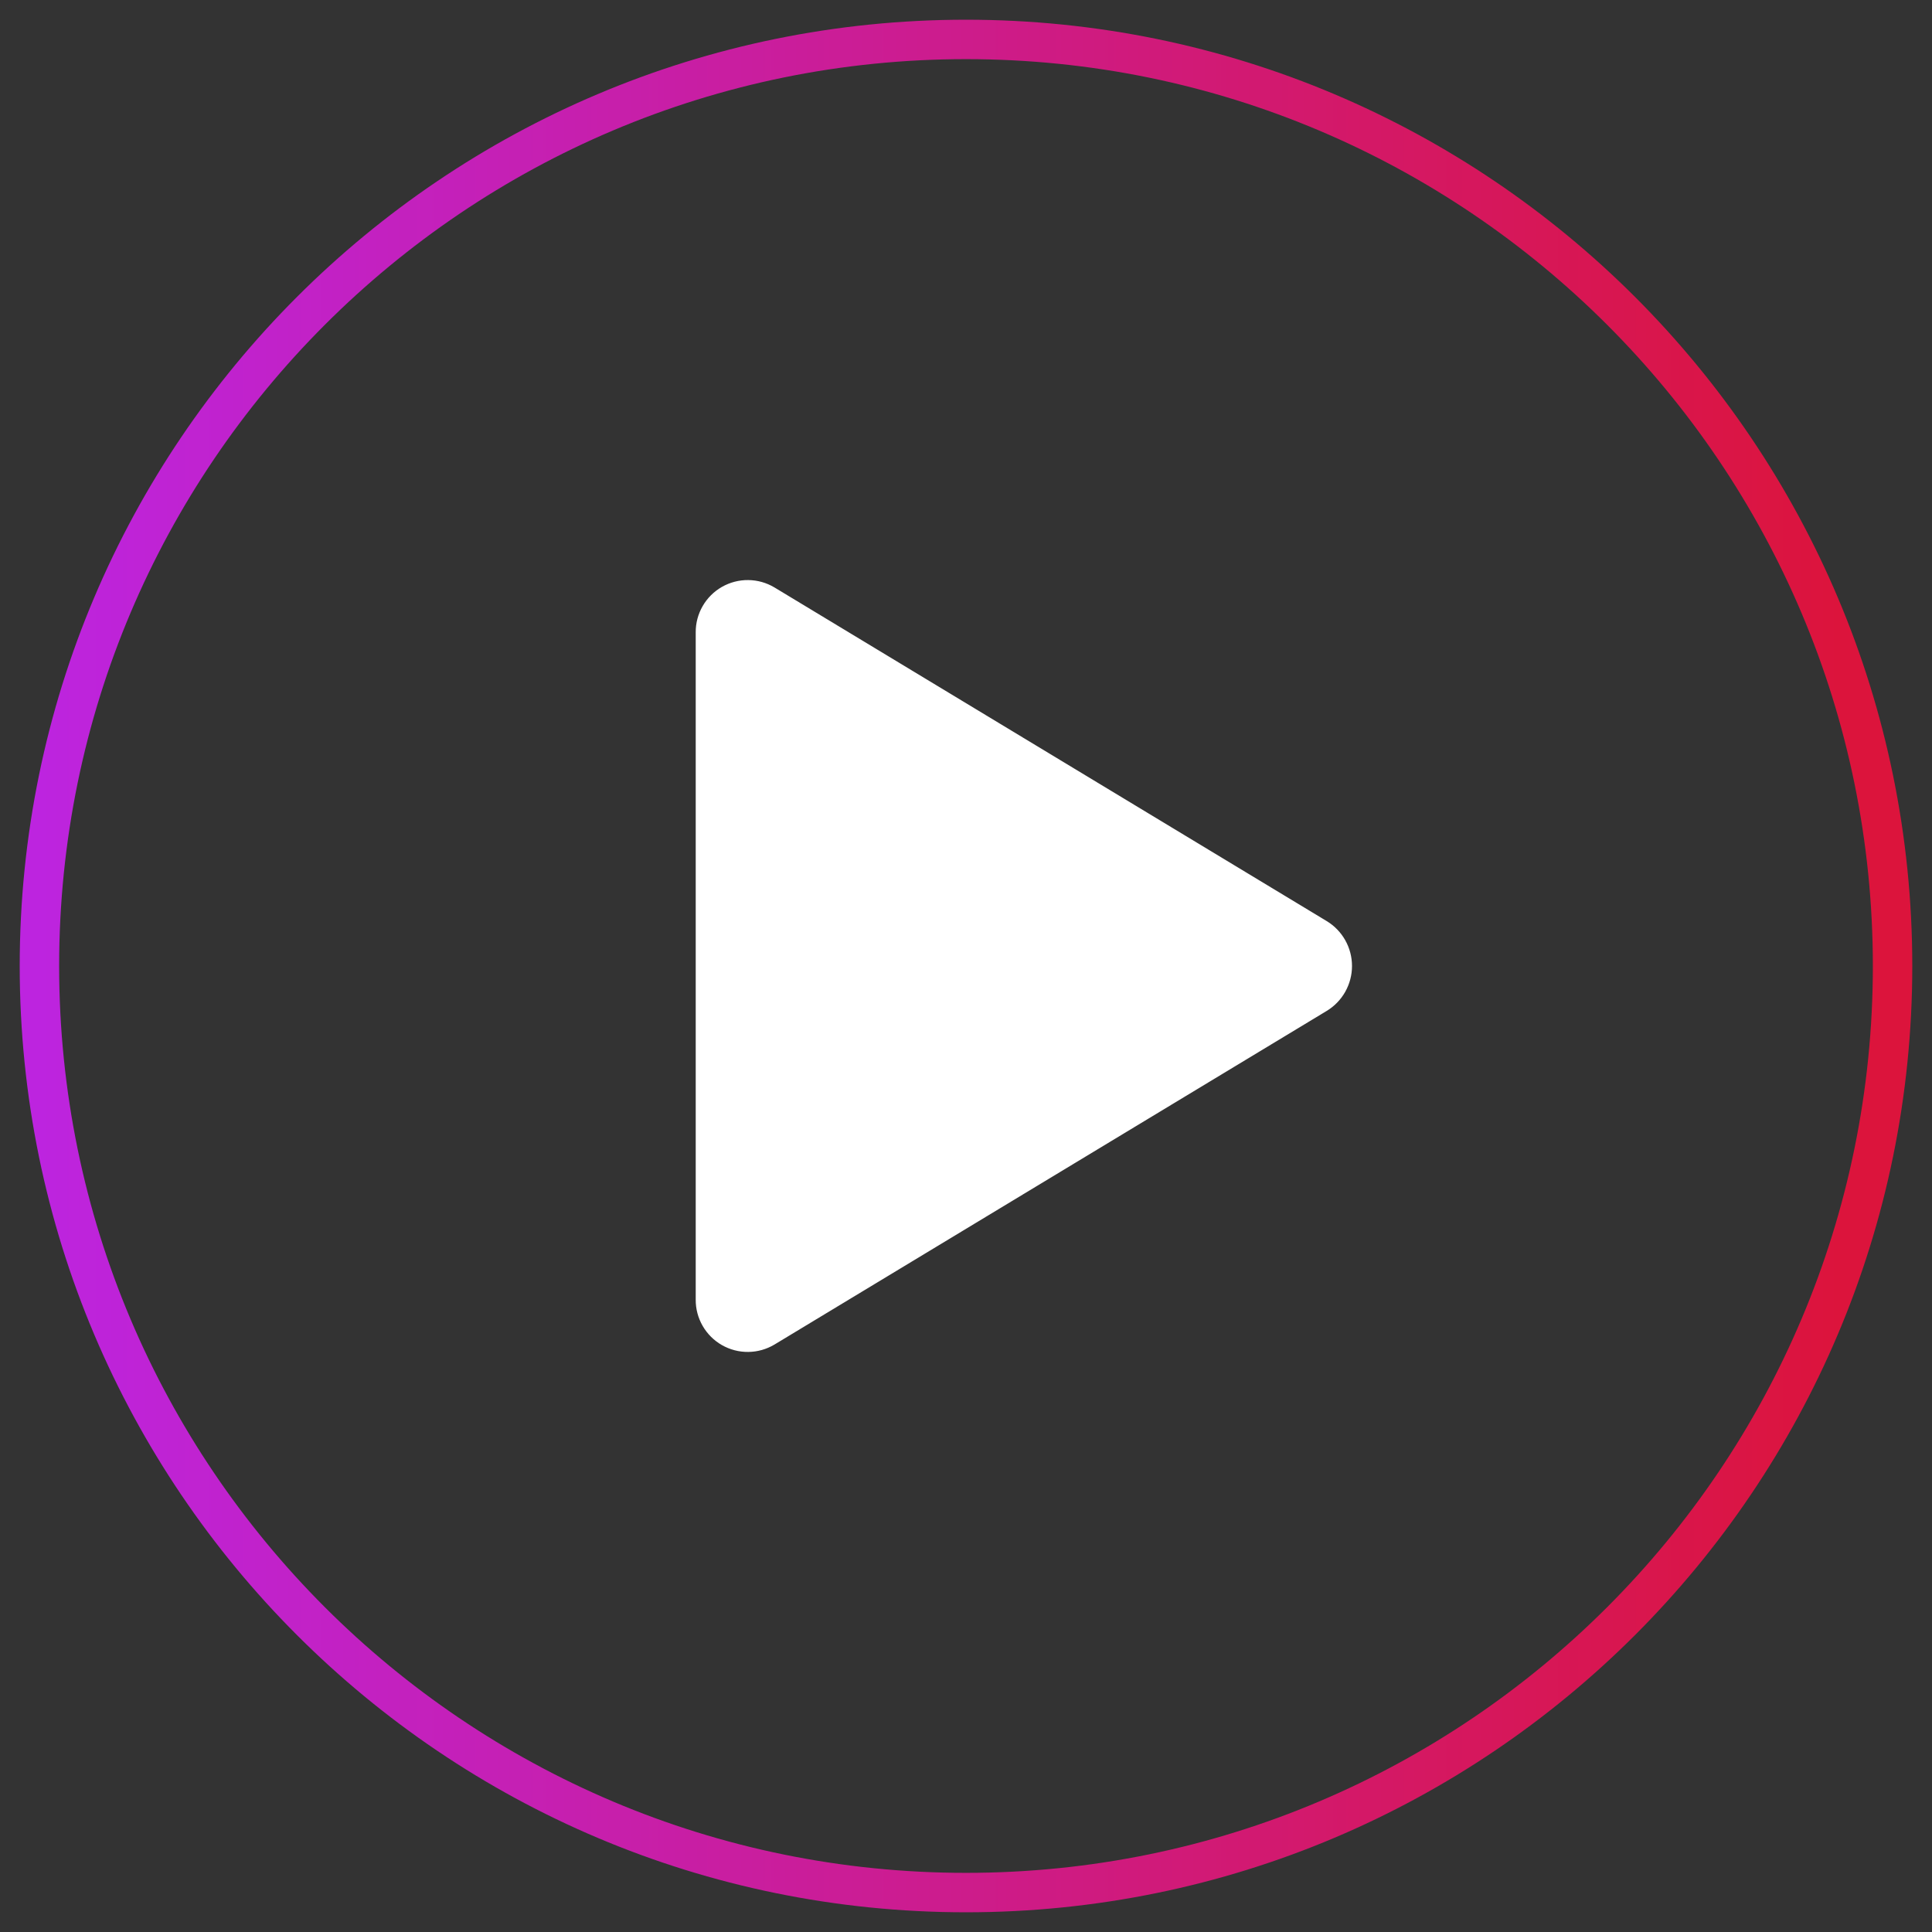 <svg width="49" height="49" viewBox="0 0 49 49" fill="none" xmlns="http://www.w3.org/2000/svg">
<rect x="0" y="0" width="49" height="49" fill="#333333" stroke="none"/>
<path d="M48 24.5C48 11.526 37.474 1 24.5 1C11.526 1 1 11.526 1 24.5C1 37.474 11.526 48 24.5 48C37.474 48 48 37.474 48 24.5Z" stroke="url(#paint0_linear_7_49646)" stroke-miterlimit="10"/>
<path d="M19.642 34.101L33.65 25.638C33.846 25.519 34.007 25.352 34.119 25.153C34.231 24.953 34.29 24.729 34.29 24.5C34.29 24.271 34.231 24.047 34.119 23.847C34.007 23.648 33.846 23.481 33.65 23.362L19.642 14.899C19.441 14.779 19.212 14.714 18.978 14.712C18.744 14.709 18.514 14.769 18.31 14.885C18.107 15.001 17.938 15.169 17.821 15.372C17.704 15.575 17.643 15.805 17.645 16.039V32.961C17.643 33.195 17.704 33.425 17.821 33.628C17.938 33.831 18.107 33.999 18.31 34.115C18.514 34.231 18.744 34.291 18.978 34.288C19.212 34.286 19.441 34.221 19.642 34.101Z" fill="white"/>
<defs>
<linearGradient id="paint0_linear_7_49646" x1="1" y1="24.5" x2="46.659" y2="24.5" gradientUnits="userSpaceOnUse">
<stop stop-color="#BD24DF"/>
<stop offset="1" stop-color="crimson "/>
</linearGradient>
</defs>
</svg>

